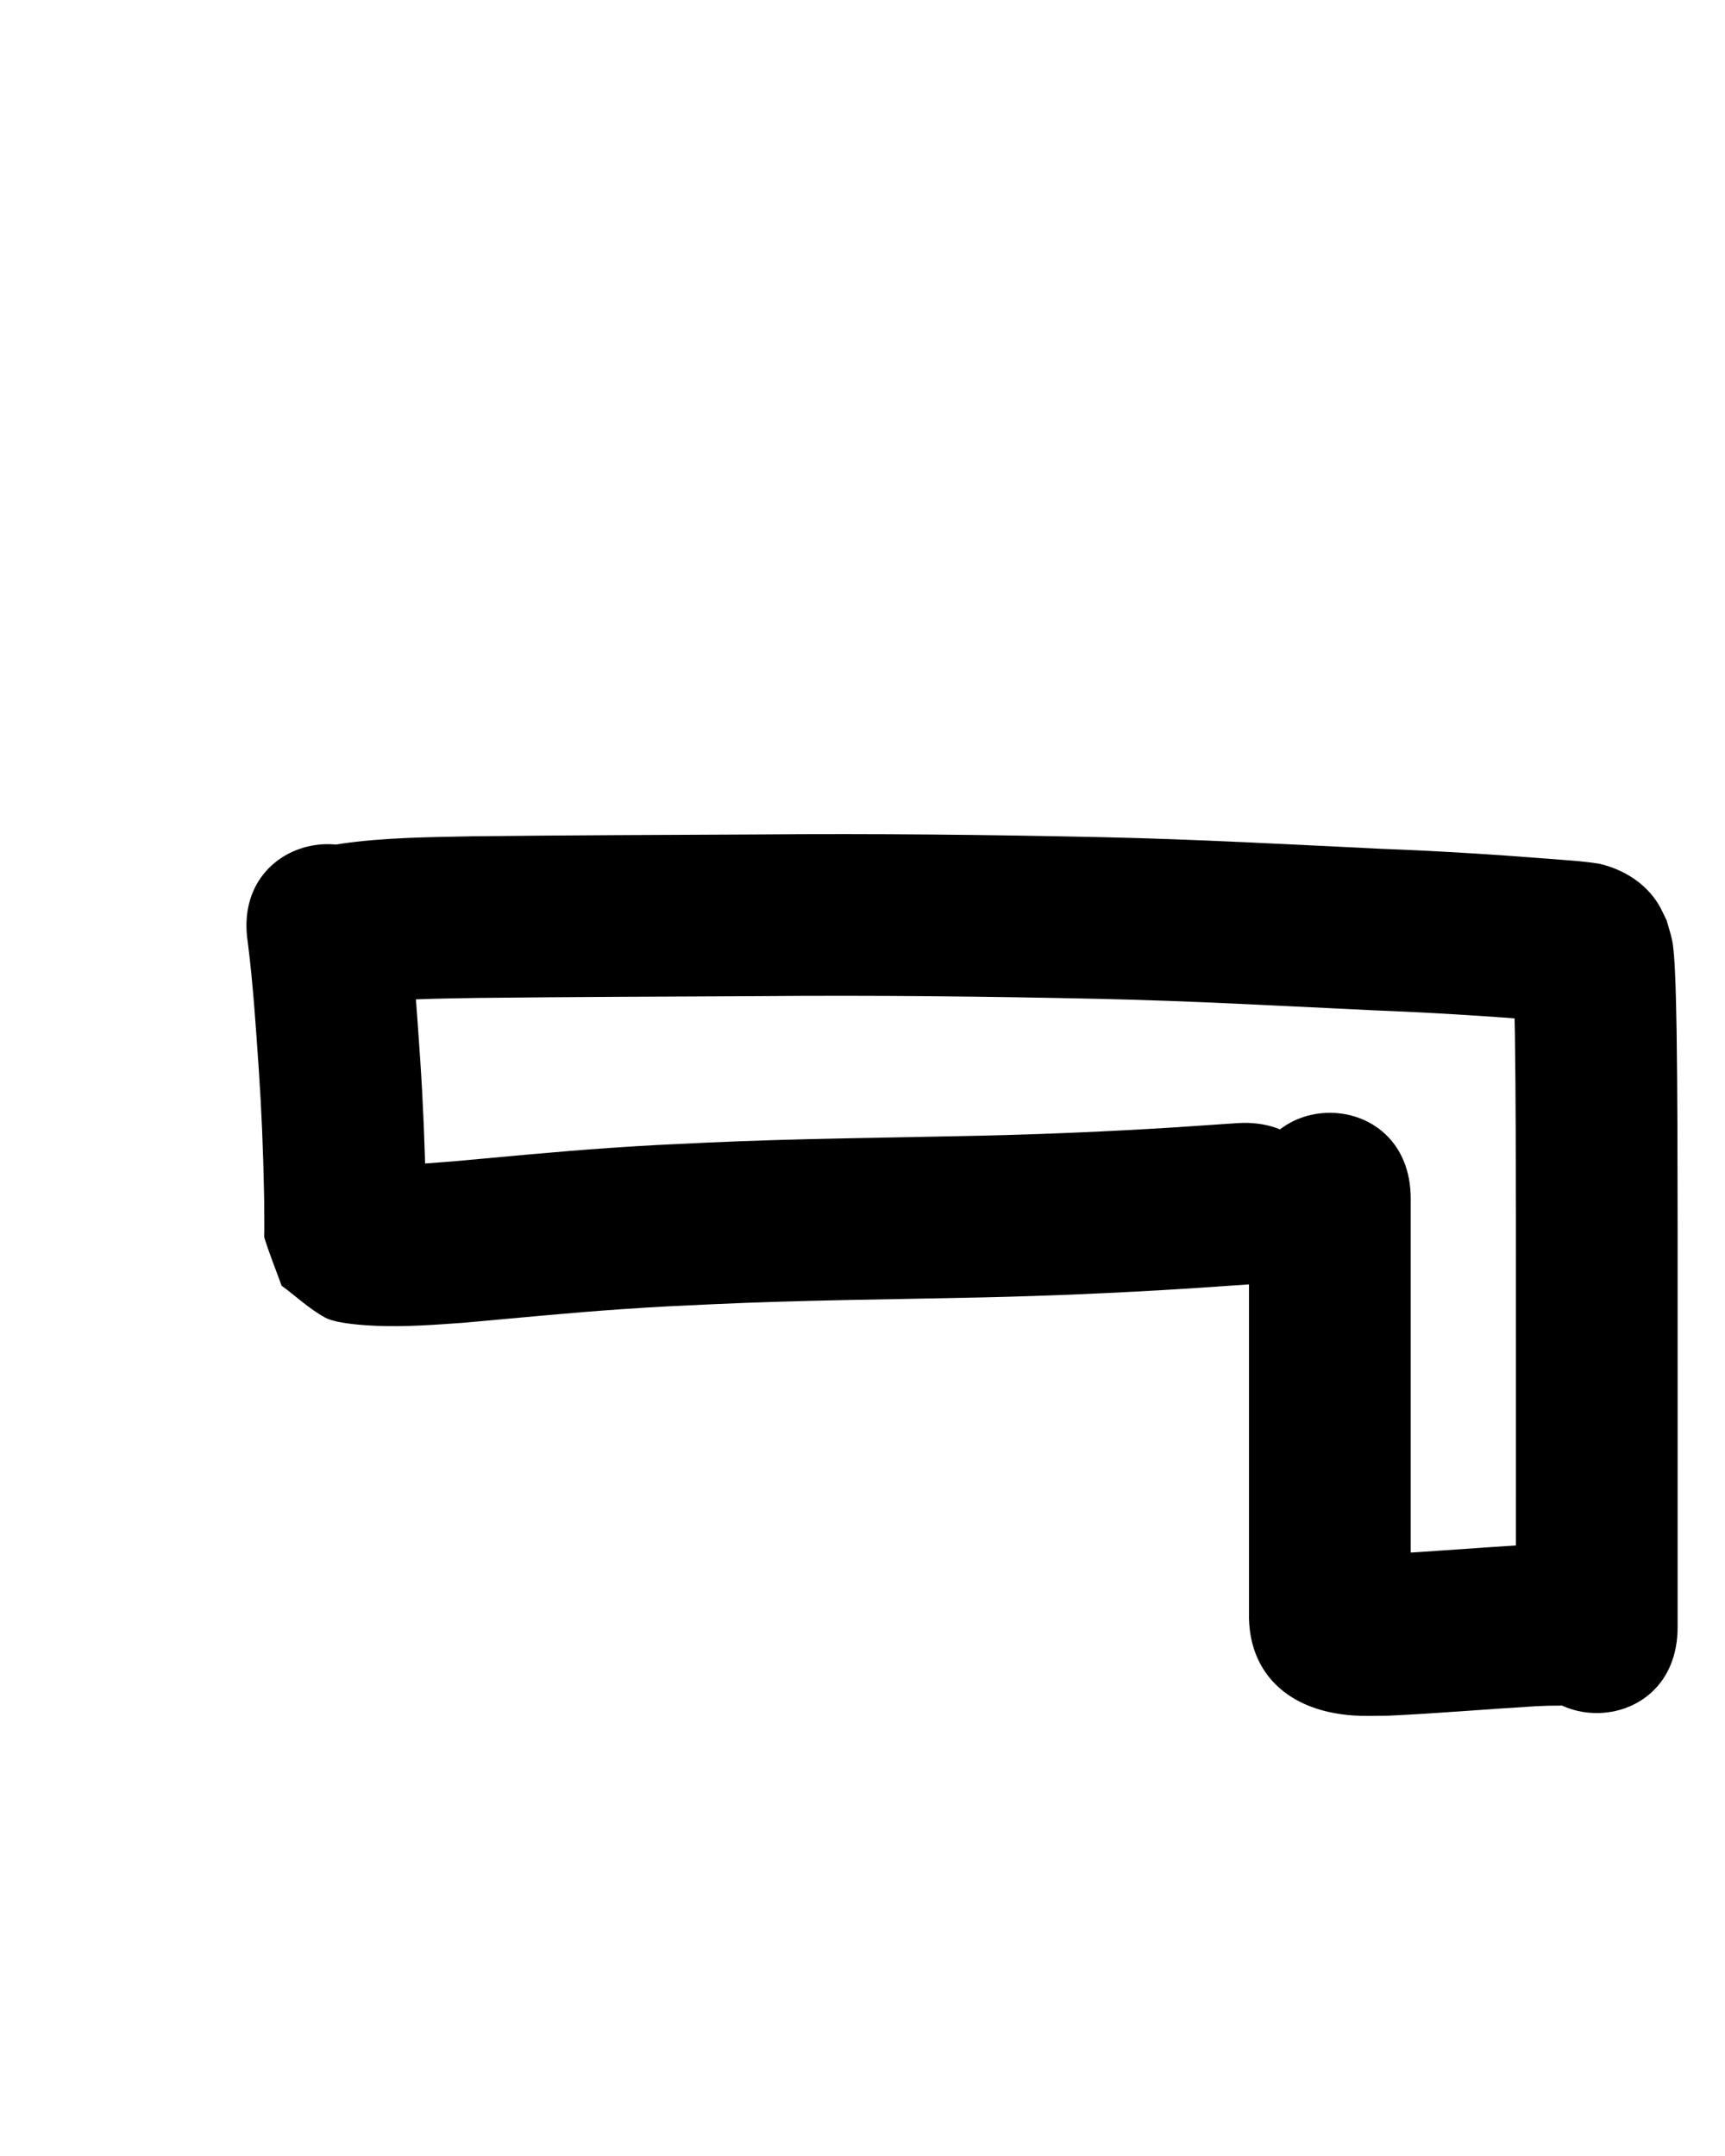 <?xml version="1.0" ?>
<svg xmlns="http://www.w3.org/2000/svg" width="800" height="1000">
<path d="m 114.896,436.948 c 2.506,19.647 3.759,39.441 5.128,59.194 1.277,18.869 2.046,37.767 2.413,56.674 0.171,5.988 0.062,11.981 0.153,17.97 0.018,1.182 -0.259,2.418 0.095,3.546 2.33,7.435 5.273,14.664 7.909,21.996 6.734,4.934 12.873,10.805 20.202,14.802 5.17,2.82 18.12,3.579 23.913,3.82 13.534,0.564 27.032,-0.486 40.516,-1.446 24.291,-2.16 48.558,-4.585 72.89,-6.255 18.907,-1.298 23.51,-1.417 42.549,-2.328 41.897,-1.922 83.842,-2.238 125.767,-3.171 30.884,-0.715 61.752,-2.041 92.583,-3.973 9.921,-0.661 19.839,-1.35 29.76,-2.004 52.918,-3.488 47.986,-78.325 -4.932,-74.838 v 0 c -9.842,0.649 -19.682,1.331 -29.523,1.989 -29.823,1.874 -59.682,3.148 -89.556,3.844 -42.567,0.948 -85.154,1.27 -127.692,3.238 -20.058,0.966 -24.705,1.084 -44.627,2.456 -24.257,1.671 -48.452,4.053 -72.666,6.238 -10.294,0.77 -13.125,1.131 -22.995,1.351 -2.695,0.06 -5.392,-0.021 -8.087,0.003 -0.976,0.009 -2.883,-0.879 -2.927,0.096 -0.048,1.051 1.908,0.889 2.862,1.333 4.551,4.062 9.101,8.123 13.652,12.185 1.789,6.106 3.465,12.247 5.367,18.319 0.137,0.436 -0.052,-0.912 -0.059,-1.369 -0.016,-1.128 -0.003,-2.256 -0.008,-3.384 -0.013,-3.138 -0.035,-6.366 -0.072,-9.497 -0.025,-2.13 -0.059,-4.261 -0.088,-6.391 -0.397,-20.15 -1.212,-40.289 -2.578,-60.399 -1.512,-21.783 -2.904,-43.612 -5.798,-65.263 -7.962,-52.432 -82.112,-41.172 -74.15,11.26 z"/>
<path d="m 168.726,465.591 c 17.178,-2.392 34.609,-2.374 51.918,-2.718 43.876,-0.486 87.756,-0.629 131.634,-0.838 52.829,-0.446 105.654,0.117 158.469,1.275 42.311,0.943 84.569,3.309 126.837,5.326 24.582,0.947 49.129,2.427 73.65,4.37 4.93,0.39 9.858,0.803 14.789,1.179 0.893,0.068 1.788,0.12 2.68,0.198 0.159,0.014 0.631,0.093 0.473,0.075 -0.627,-0.069 -1.252,-0.153 -1.878,-0.23 -8.396,-1.762 -16.097,-6.495 -20.887,-13.704 -1.094,-1.646 -1.918,-3.457 -2.876,-5.185 -0.547,-1.565 -1.039,-3.151 -1.642,-4.695 -0.022,-0.056 -0.158,0.024 -0.158,0.084 -0.005,1.127 0.098,2.252 0.144,3.378 0.342,8.455 0.529,16.906 0.691,25.366 0.409,29.498 0.415,59.001 0.449,88.501 0.022,30.163 0.014,60.326 0.009,90.49 -0.004,23.818 -0.005,47.636 -0.007,71.455 -3.3e-4,8.287 -5.3e-4,16.573 -5.7e-4,24.86 -2.2e-4,53.033 75,53.033 75,3.2e-4 v 0 c 4e-5,-8.286 2.4e-4,-16.571 5.7e-4,-24.857 10e-4,-23.816 0.003,-47.632 0.007,-71.447 0.004,-30.196 0.013,-60.392 -0.009,-90.588 -0.035,-29.955 -0.041,-59.912 -0.463,-89.865 -0.182,-9.34 -0.321,-18.685 -0.789,-28.016 -0.193,-3.841 -0.513,-10.178 -1.304,-13.938 -0.652,-3.1 -1.685,-6.108 -2.527,-9.162 -1.288,-2.532 -2.373,-5.178 -3.864,-7.596 -6.05,-9.808 -16.21,-16.073 -27.262,-18.662 -8.159,-1.353 -16.416,-1.692 -24.651,-2.405 -25.304,-2.004 -50.634,-3.537 -76,-4.519 -42.912,-2.047 -85.813,-4.443 -128.768,-5.393 -53.482,-1.171 -106.974,-1.743 -160.469,-1.292 -44.261,0.211 -88.524,0.352 -132.783,0.852 -20.228,0.41 -40.571,0.536 -60.637,3.404 -52.538,7.23 -42.313,81.53 10.225,74.3 z"/>
<path d="m 579.24,555.918 c 0,20.256 0,40.511 0,60.767 0,30.112 0,60.225 0,90.337 0,14.581 0,29.163 0,43.744 0.637,24.334 16.338,39.415 39.087,43.711 9.74,1.839 15.622,1.343 25.466,1.302 22.692,-1.039 45.327,-3.005 67.999,-4.367 8.165,-0.327 4.435,-0.25 11.188,-0.3 53.03,-0.591 52.194,-75.586 -0.836,-74.995 v 0 c -9.474,0.129 -4.518,-0.002 -14.865,0.432 -21.558,1.304 -43.084,3.094 -64.651,4.24 -2.069,0.081 -4.142,0.084 -6.206,0.242 -0.47,0.036 -1.441,-0.13 -1.372,0.336 0.088,0.603 1.095,0.561 1.561,0.954 3.853,3.245 8.742,5.652 11.38,9.944 2.919,4.747 7.969,25.587 6.249,18.504 0,-14.581 0,-29.163 0,-43.744 0,-30.112 0,-60.225 0,-90.337 0,-20.256 0,-40.511 0,-60.767 0,-53.033 -75,-53.033 -75,0 z"/>
</svg>
